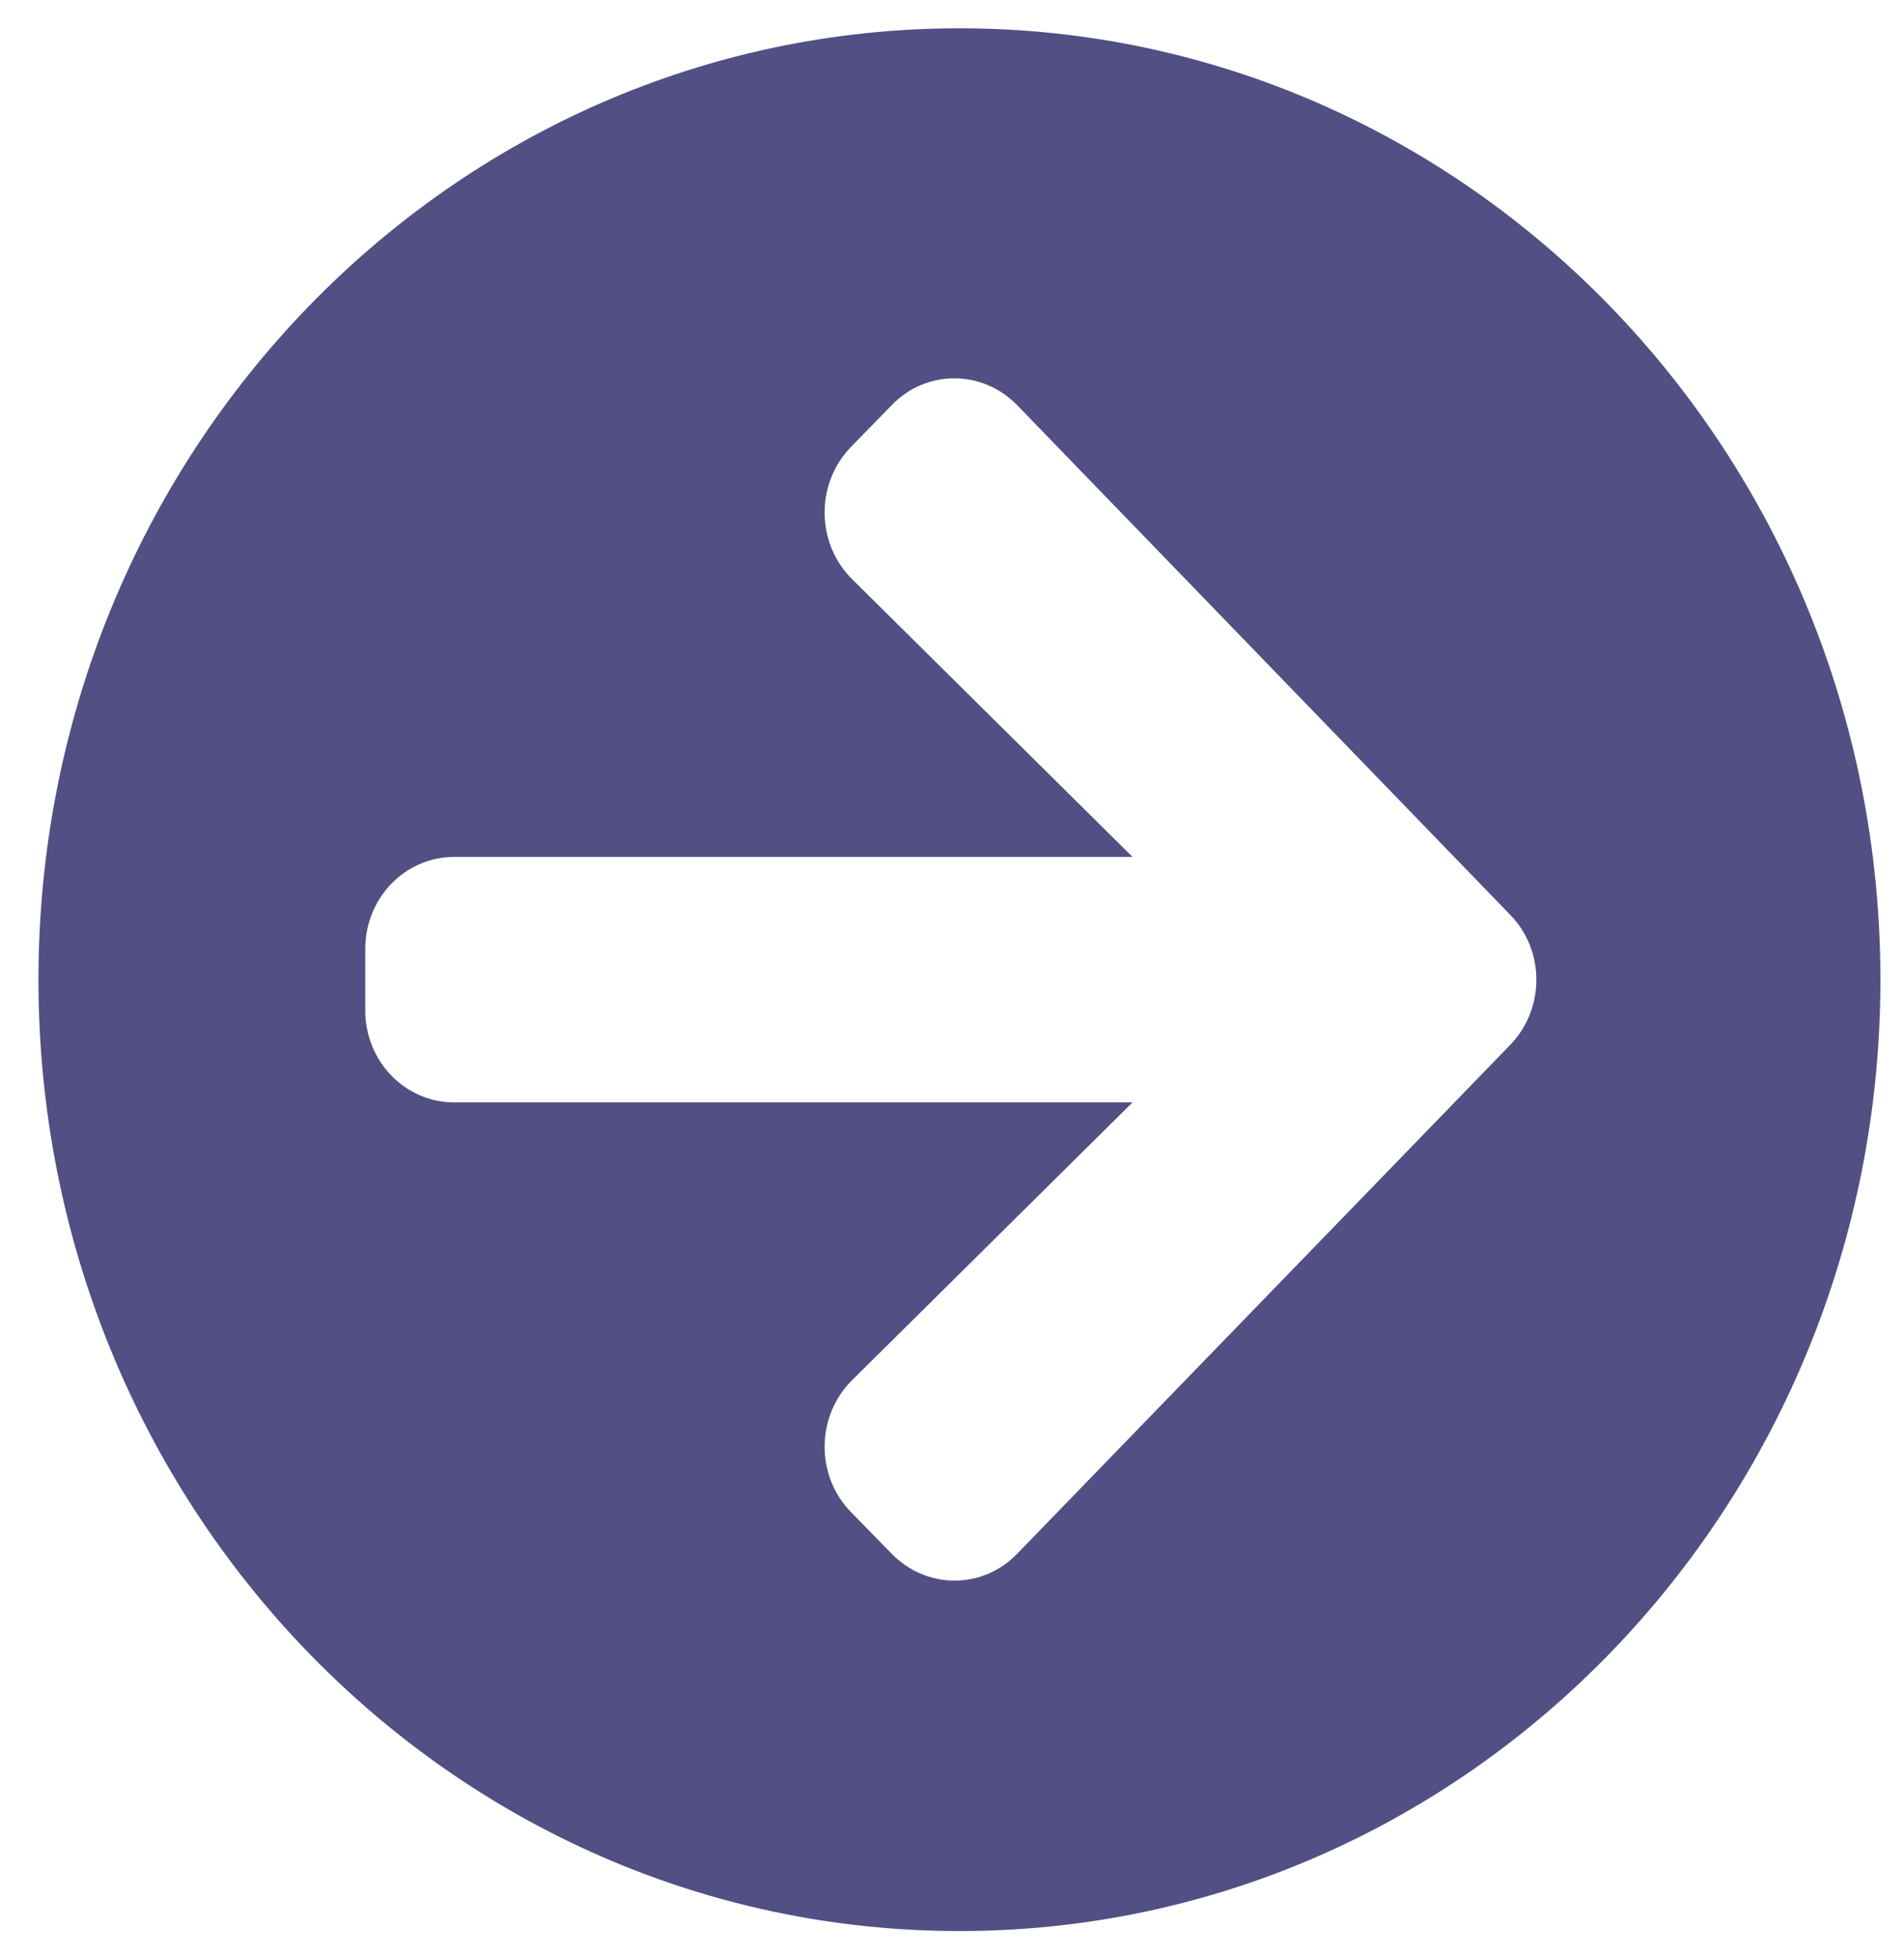 <?xml version="1.0" encoding="UTF-8" standalone="no"?><svg width='36' height='37' viewBox='0 0 36 37' fill='none' xmlns='http://www.w3.org/2000/svg'>
<path d='M18.141 0.535C27.76 0.535 35.554 8.584 35.554 18.519C35.554 28.454 27.76 36.503 18.141 36.503C8.521 36.503 0.727 28.454 0.727 18.519C0.727 8.584 8.521 0.535 18.141 0.535ZM16.111 10.948L21.413 16.198H8.591C7.658 16.198 6.906 16.974 6.906 17.939V19.099C6.906 20.064 7.658 20.839 8.591 20.839H21.413L16.111 26.09C15.431 26.764 15.416 27.888 16.084 28.577L16.856 29.367C17.516 30.049 18.583 30.049 19.236 29.367L28.554 19.752C29.214 19.07 29.214 17.968 28.554 17.293L19.236 7.663C18.576 6.981 17.509 6.981 16.856 7.663L16.084 8.454C15.416 9.15 15.431 10.274 16.111 10.948V10.948Z' fill='#524F84'/>
</svg>
